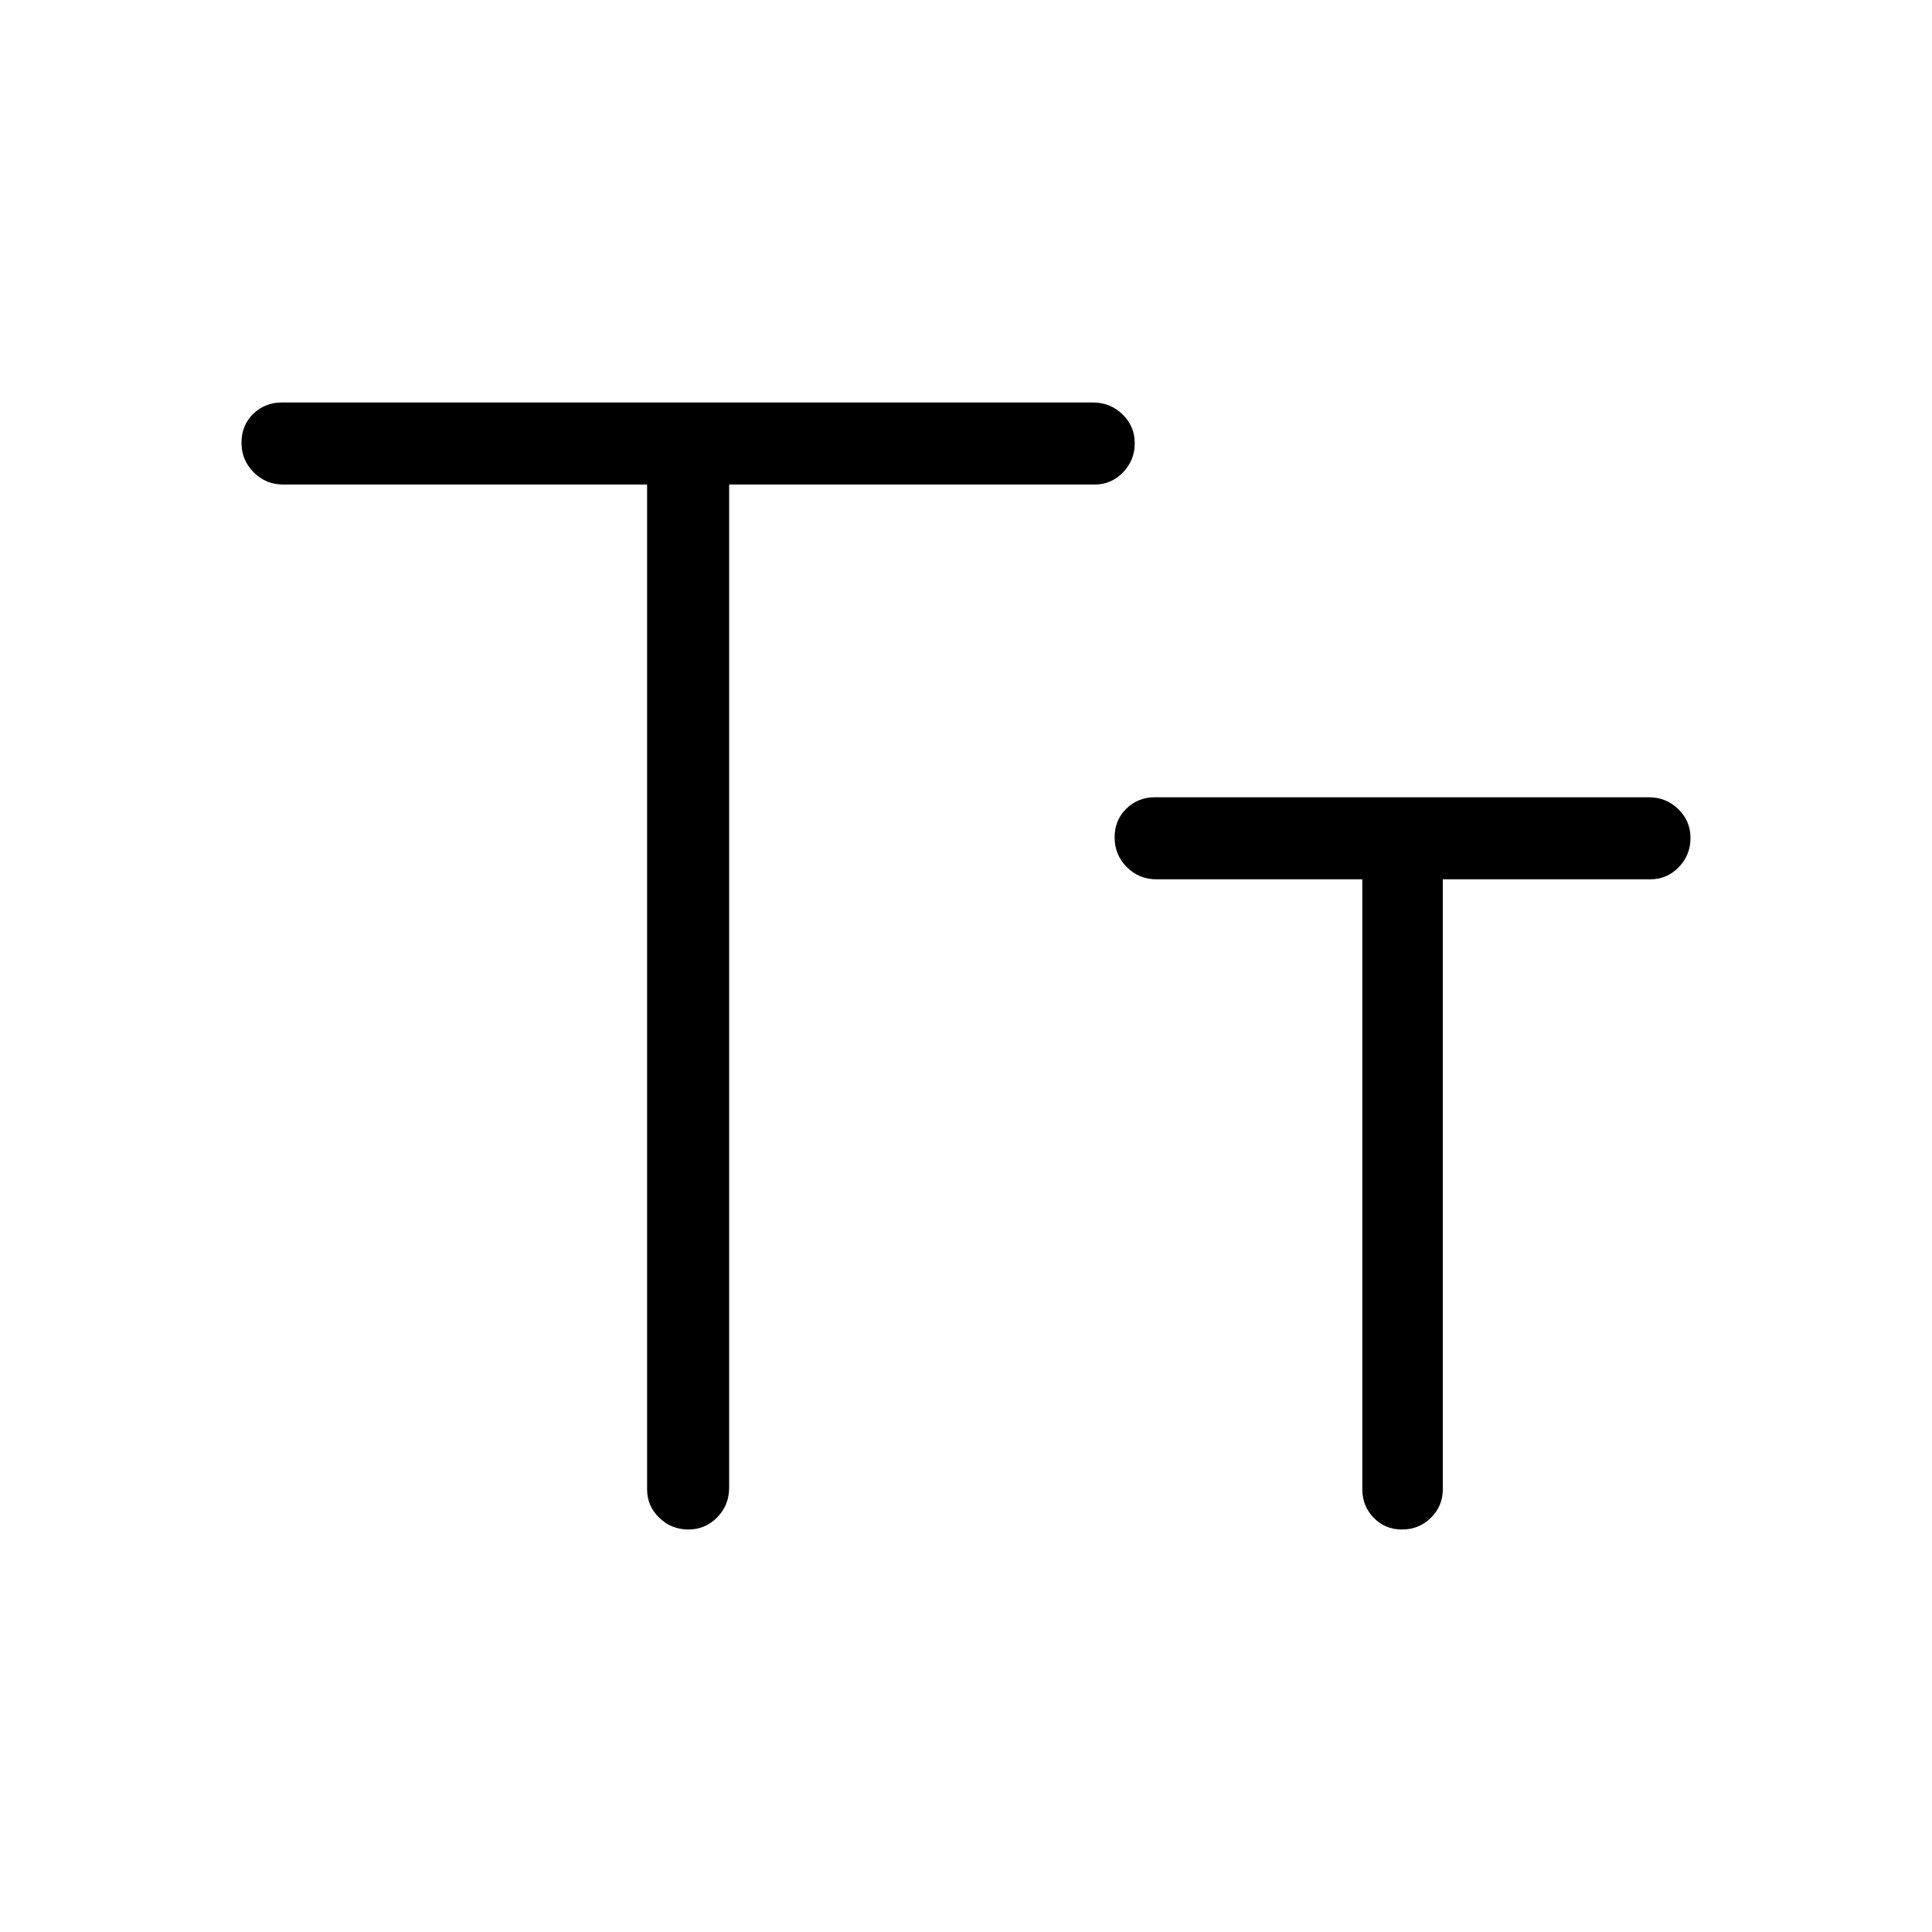 <svg xmlns="http://www.w3.org/2000/svg" height="48" viewBox="0 -960 960 960" width="48"><path d="M342.05-200q-8.43 0-14.47-5.83-6.04-5.84-6.04-14.17v-499.23H140.77q-8.65 0-14.71-6.07-6.06-6.06-6.06-14.73 0-8.66 5.83-14.32Q131.67-760 140-760h403.08q8.65 0 14.71 5.91 6.06 5.9 6.06 14.34t-5.84 14.48q-5.83 6.04-14.16 6.04H362.31v498.46q0 8.65-5.91 14.71-5.91 6.06-14.35 6.06Zm354.62 0q-8.44 0-14.09-5.83-5.66-5.84-5.66-14.17v-303.08h-102.3q-8.66 0-14.72-6.06-6.05-6.07-6.05-14.73 0-8.67 5.83-14.32 5.83-5.66 14.17-5.66h245.38q8.65 0 14.71 5.91 6.06 5.91 6.06 14.35t-5.83 14.47q-5.84 6.04-14.17 6.04H716.92V-220q0 8.33-5.9 14.17-5.91 5.83-14.35 5.83Z"/></svg>